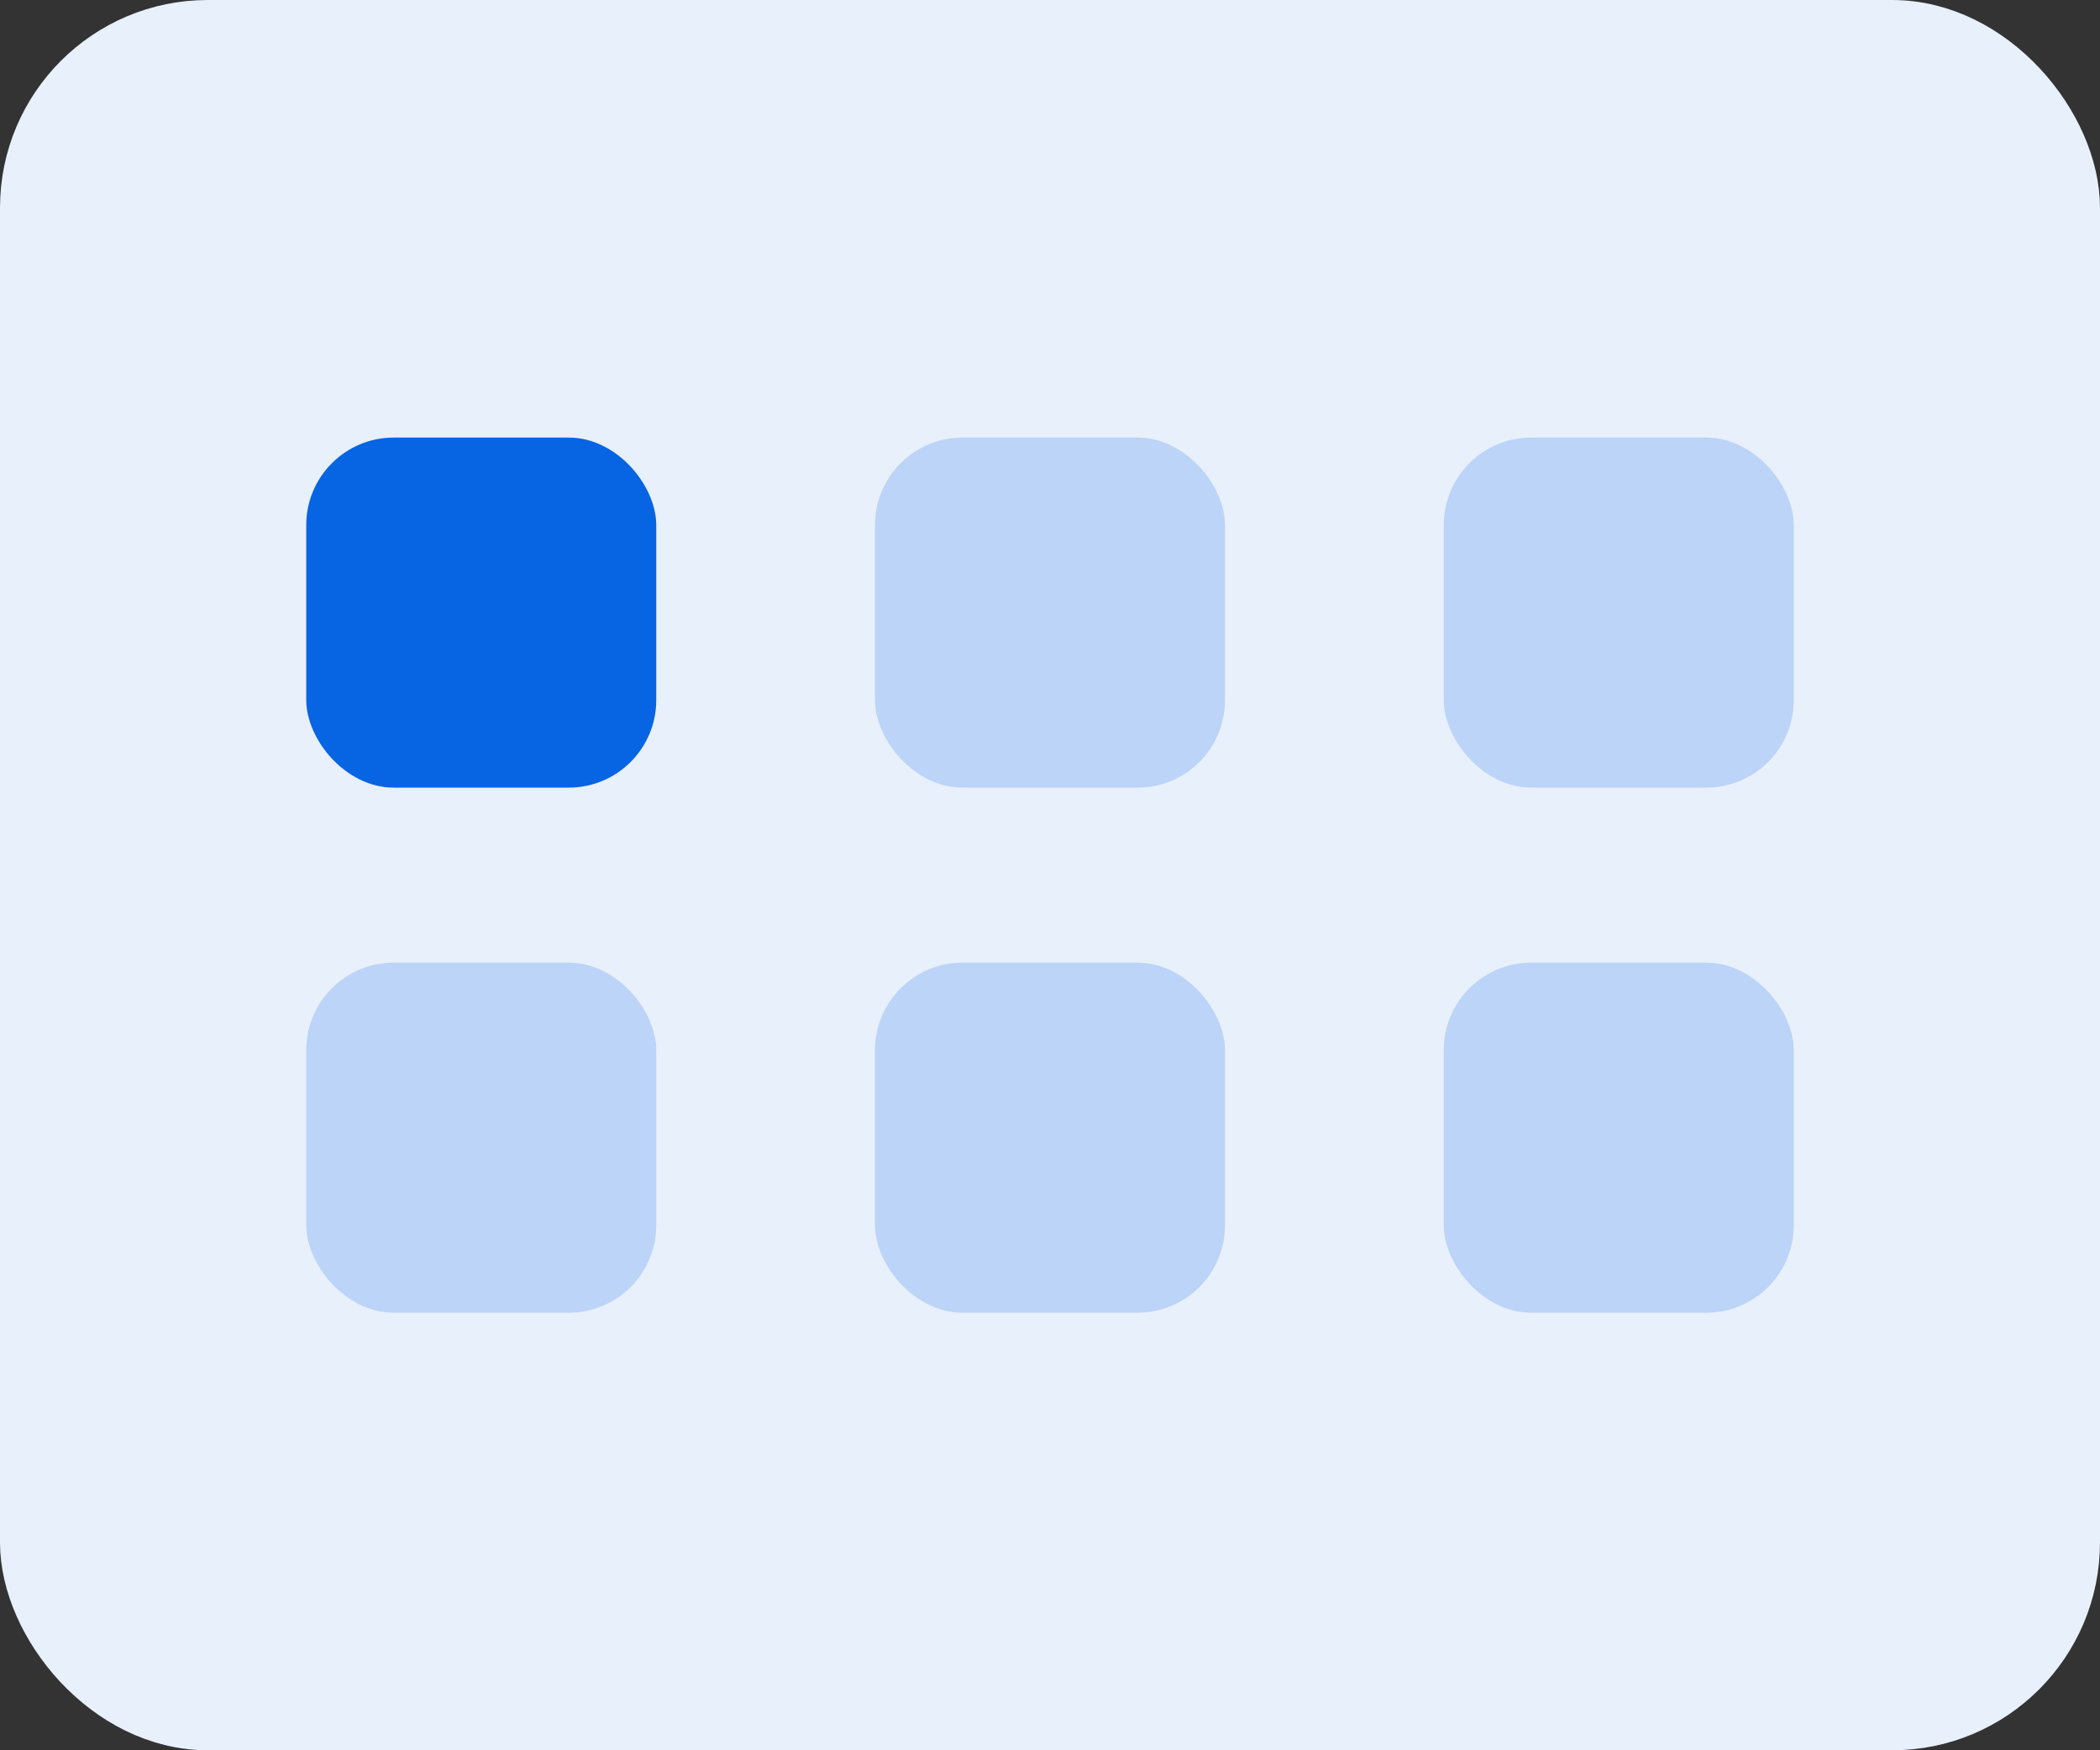 <?xml version="1.0" encoding="UTF-8"?>
<svg width="48px" height="40px" viewBox="0 0 48 40" version="1.1" xmlns="http://www.w3.org/2000/svg" xmlns:xlink="http://www.w3.org/1999/xlink">
    <rect x="0" y="0" width="48" height="40" fill="#333333" stroke="none"/>
    <!-- Generator: Sketch 52.1 (67048) - http://www.bohemiancoding.com/sketch -->
    <title>Icons/Sections/Clientlogo</title>
    <desc>Created with Sketch.</desc>
    <g id="Icons/Sections/Clientlogo" stroke="none" stroke-width="1" fill="none" fill-rule="evenodd">
        <rect id="Combined-Shape" stroke="#E8F0FC" stroke-width="1.5" fill="#E8F0FC" x="0.75" y="0.75" width="46.5" height="38.5" rx="4"></rect>
        <rect id="Rectangle" fill="#0764E3" x="7" y="10" width="8" height="8" rx="2"></rect>
        <rect id="Rectangle" fill="#BBD4F7" x="7" y="22" width="8" height="8" rx="2"></rect>
        <rect id="Rectangle" fill="#BBD4F7" x="20" y="10" width="8" height="8" rx="2"></rect>
        <rect id="Rectangle" fill="#BBD4F7" x="20" y="22" width="8" height="8" rx="2"></rect>
        <rect id="Rectangle" fill="#BBD4F7" x="33" y="10" width="8" height="8" rx="2"></rect>
        <rect id="Rectangle" fill="#BBD4F7" x="33" y="22" width="8" height="8" rx="2"></rect>
    </g>
</svg>